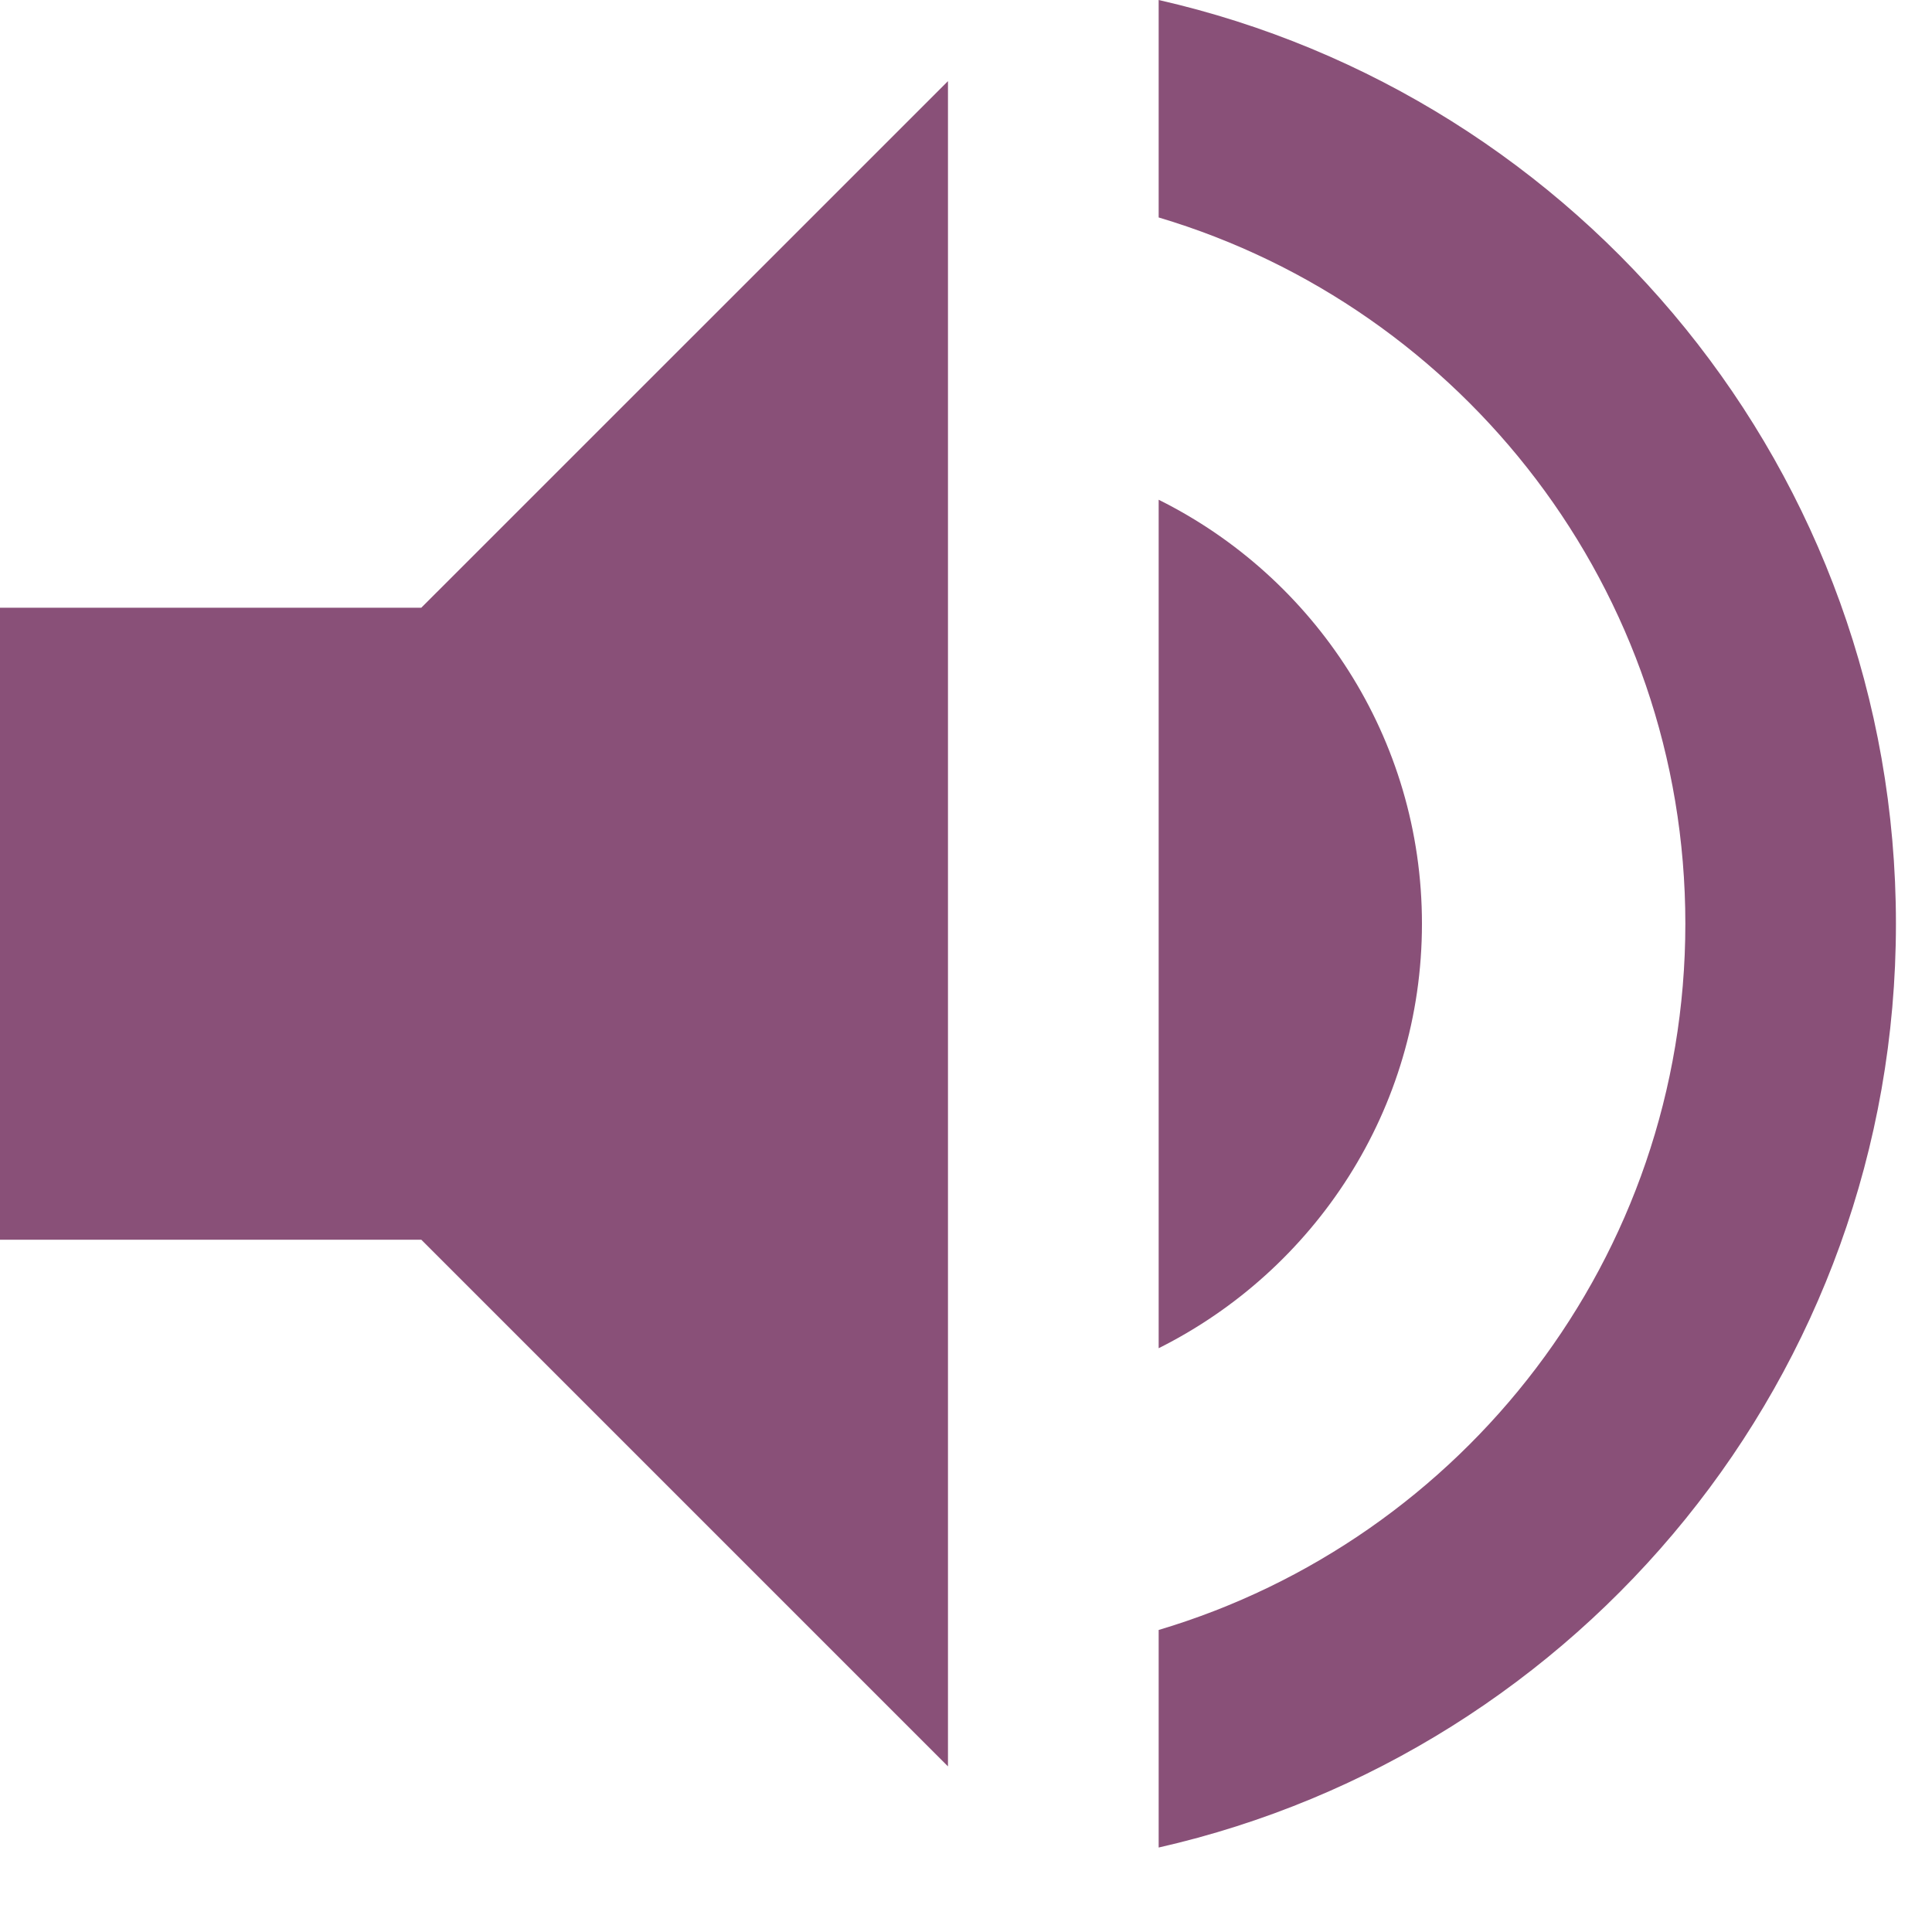 <svg width="18" height="18" viewBox="0 0 18 18" fill="none" xmlns="http://www.w3.org/2000/svg">
<path d="M13.248 8.606C13.248 6.874 12.247 5.378 10.795 4.656V12.561C12.247 11.835 13.248 10.338 13.248 8.606Z" fill="#895078"/>
<path d="M0 5.662V11.55H3.925L8.832 16.457V0.756L3.925 5.662H0Z" fill="#895078"/>
<path d="M10.795 0V2.026C13.631 2.87 15.702 5.496 15.702 8.606C15.702 11.717 13.631 14.342 10.795 15.186V17.213C14.725 16.32 17.664 12.812 17.664 8.606C17.664 4.401 14.725 0.893 10.795 0Z" fill="#895078"/>
</svg>
